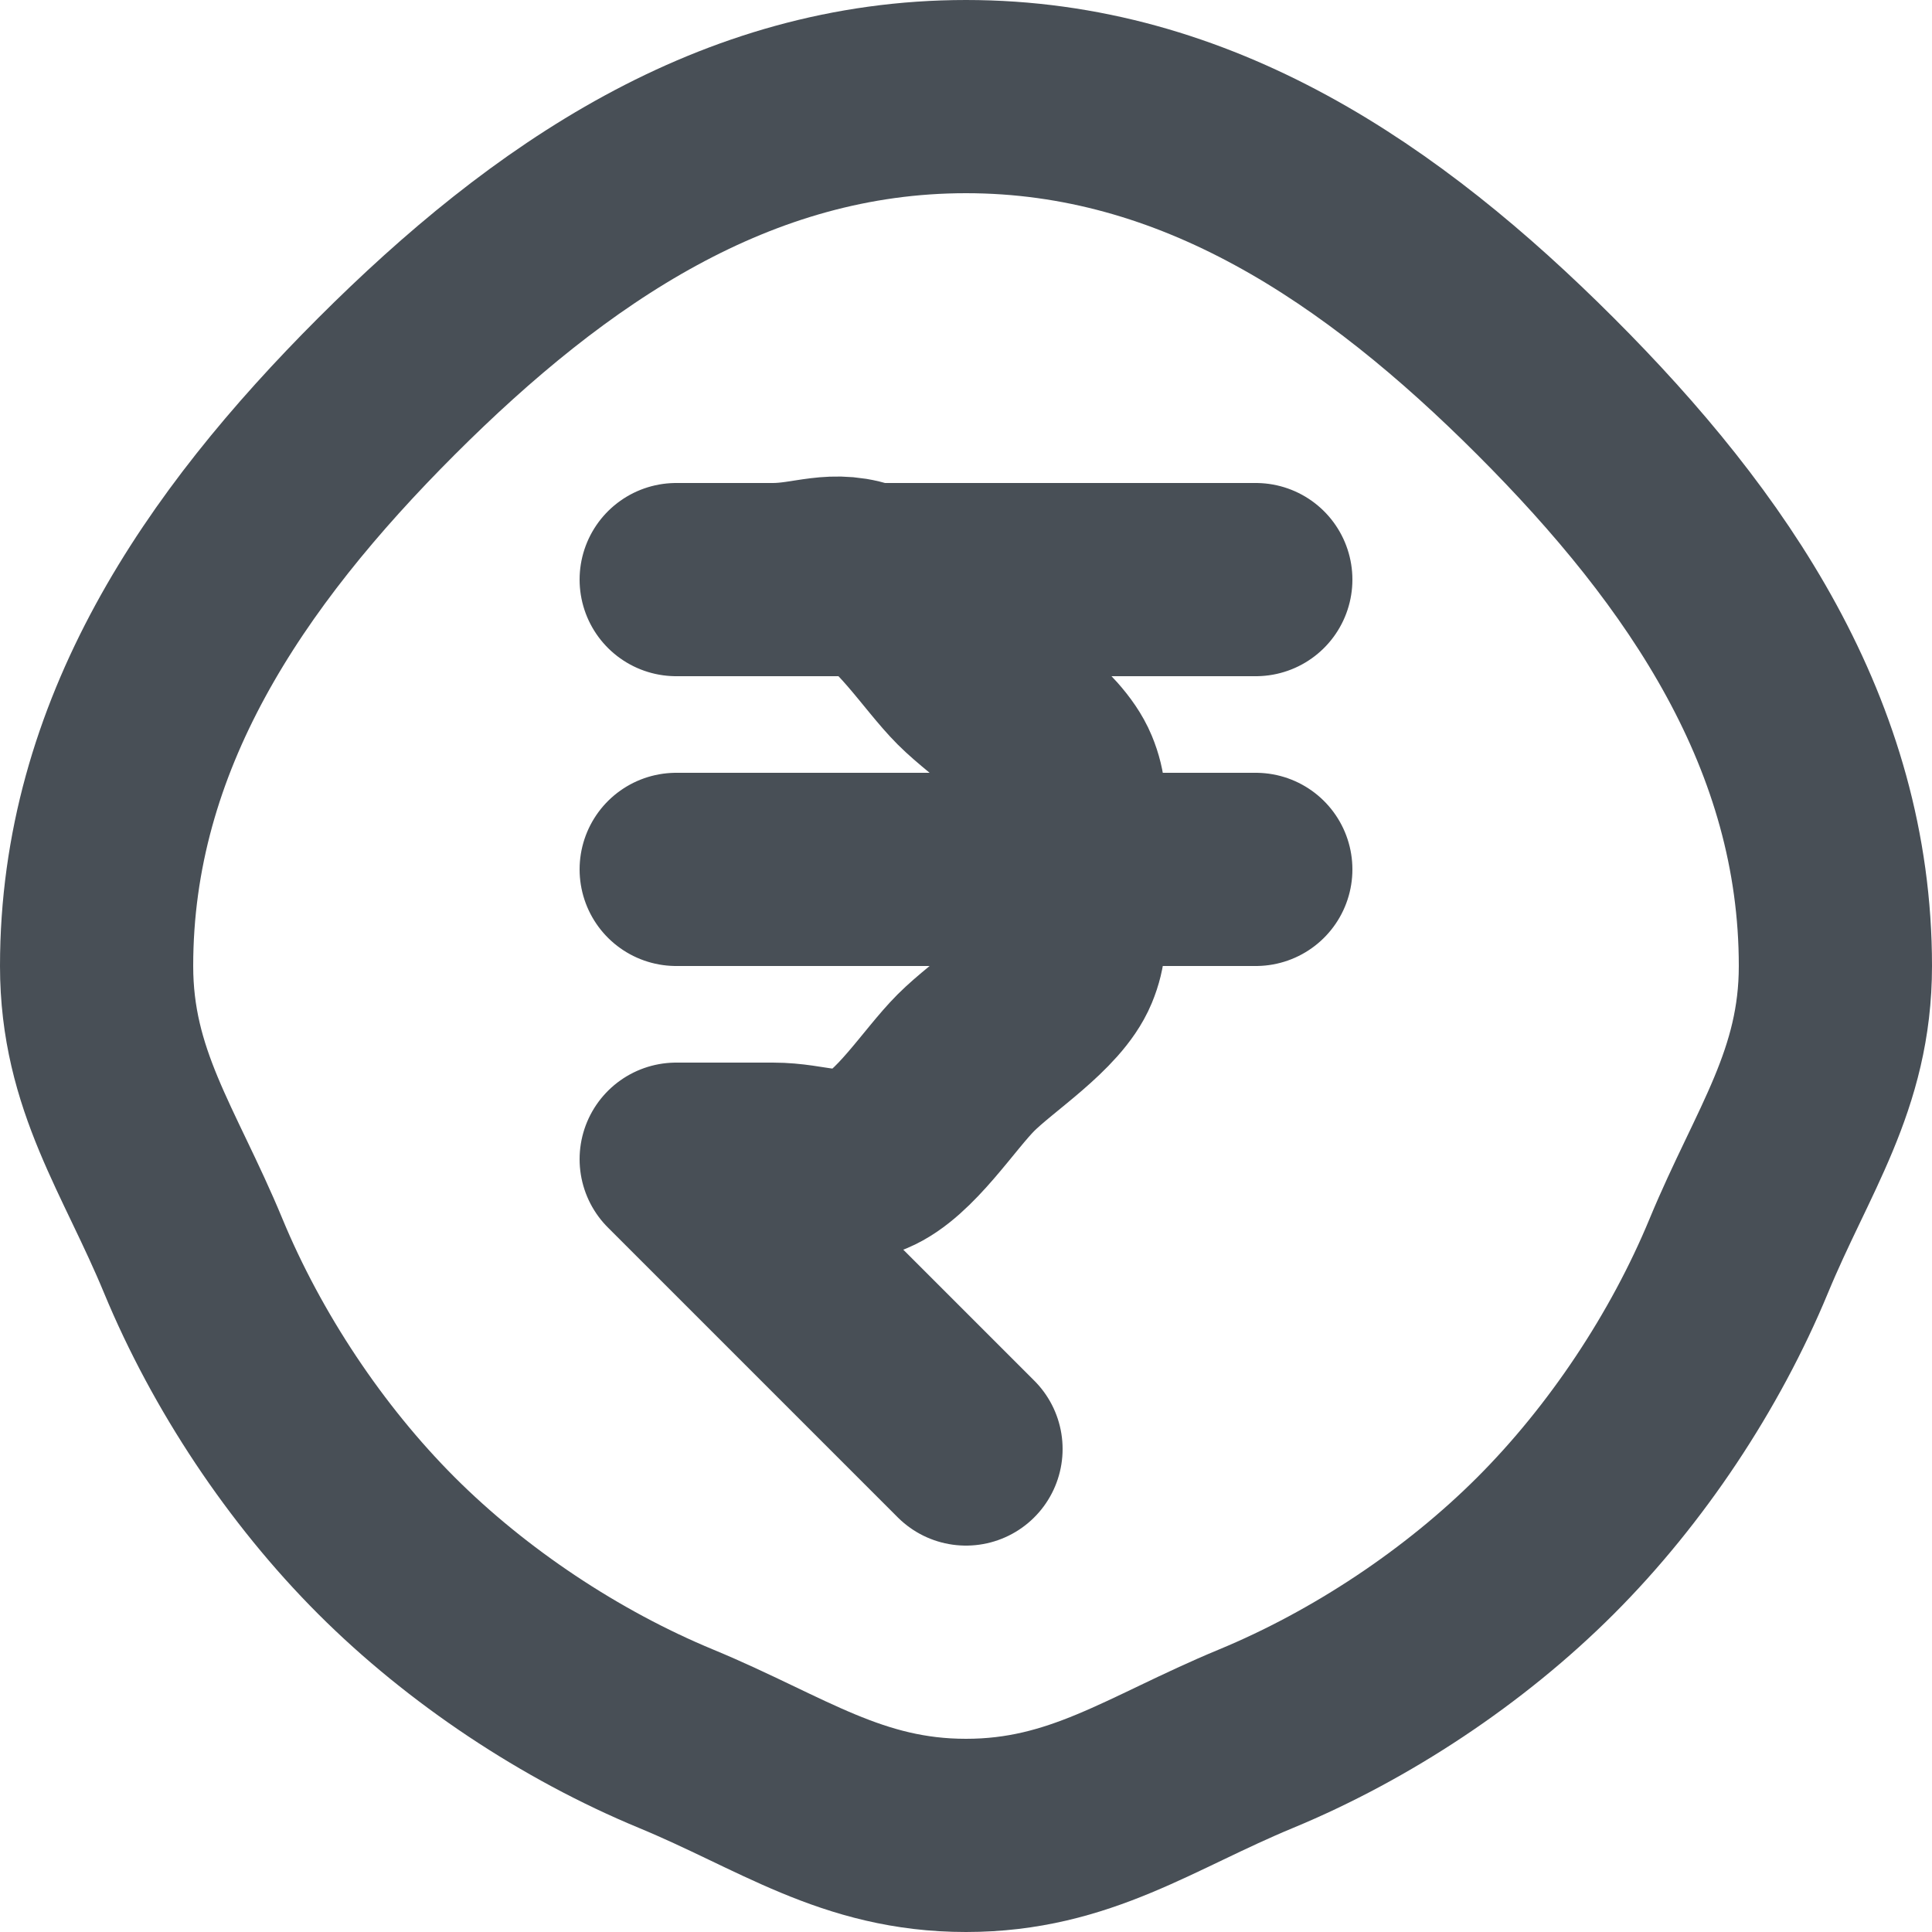<svg width="20" height="20" viewBox="0 0 20 20" fill="none" xmlns="http://www.w3.org/2000/svg">
<path d="M7 6H13M8 6C8.394 6 8.636 5.849 9 6C9.364 6.151 9.721 6.721 10 7C10.279 7.279 10.849 7.636 11 8C11.151 8.364 11 8.606 11 9C11 9.394 11.151 9.636 11 10C10.849 10.364 10.279 10.721 10 11C9.721 11.279 9.364 11.849 9 12C8.636 12.151 8.394 12 8 12H7L10 15M7 9H13M19 10C19 11.182 18.452 11.908 18 13C17.548 14.092 16.836 15.164 16 16C15.164 16.836 14.092 17.548 13 18C11.908 18.452 11.182 19 10 19C8.818 19 8.092 18.452 7 18C5.908 17.548 4.836 16.836 4 16C3.164 15.164 2.452 14.092 2 13C1.548 11.908 1 11.182 1 10C1 7.613 2.312 5.688 4 4C5.688 2.312 7.613 1 10 1C12.387 1 14.312 2.312 16 4C17.688 5.688 19 7.613 19 10Z" stroke="#484F56" stroke-width="2" stroke-linecap="round" stroke-linejoin="round"/>
</svg>
